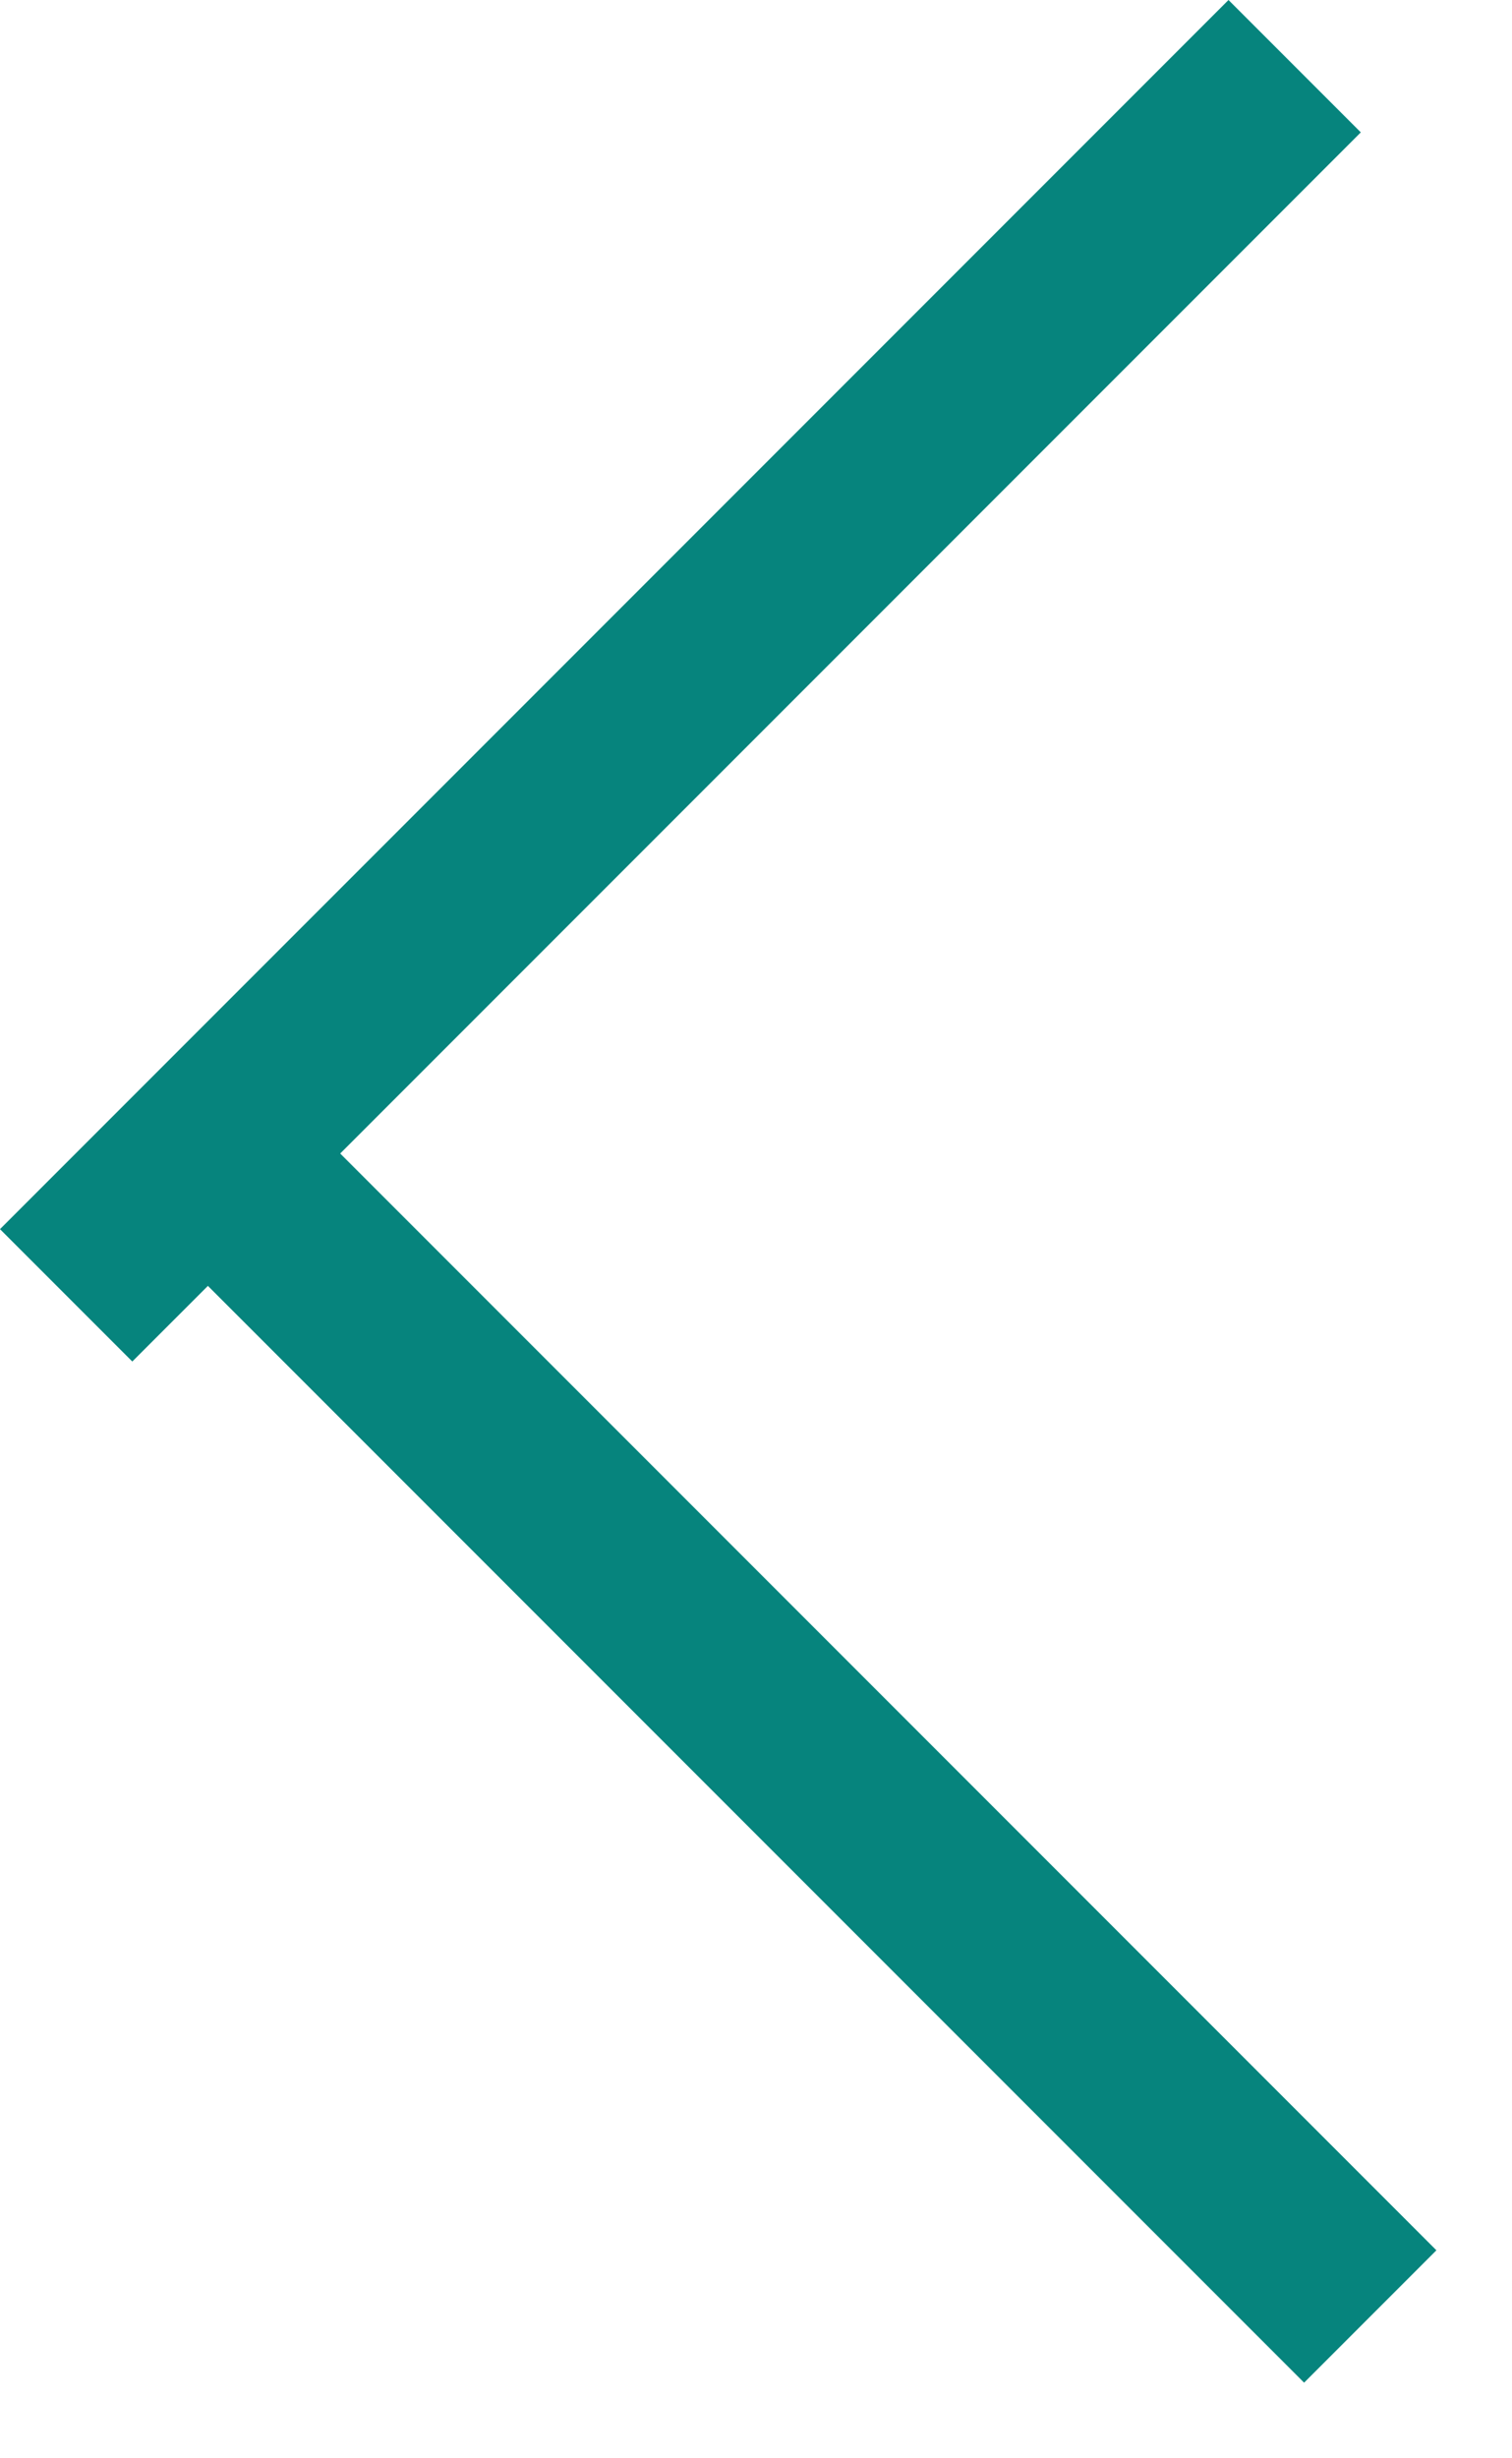 <?xml version="1.0" encoding="UTF-8"?>
<svg width="8px" height="13px" viewBox="0 0 8 13" version="1.1" xmlns="http://www.w3.org/2000/svg" xmlns:xlink="http://www.w3.org/1999/xlink">
    <!-- Generator: Sketch 52.1 (67048) - http://www.bohemiancoding.com/sketch -->
    <title>Rectangle_1242_copy_14</title>
    <desc>Created with Sketch.</desc>
    <g id="Page-1" stroke="none" stroke-width="1" fill="none" fill-rule="evenodd">
        <g id="arrow-left" fill="#06847D" fill-rule="nonzero">
            <path d="M6.5,0 L0,6.5 L0.7,7.2 L7.2,0.7 L6.5,0 Z M7.6,11.9 L1.3,5.6 L0.6,6.3 L6.9,12.6 L7.6,11.9 Z" id="Rectangle_1242_copy_14"></path>
        </g>
    </g>
</svg>